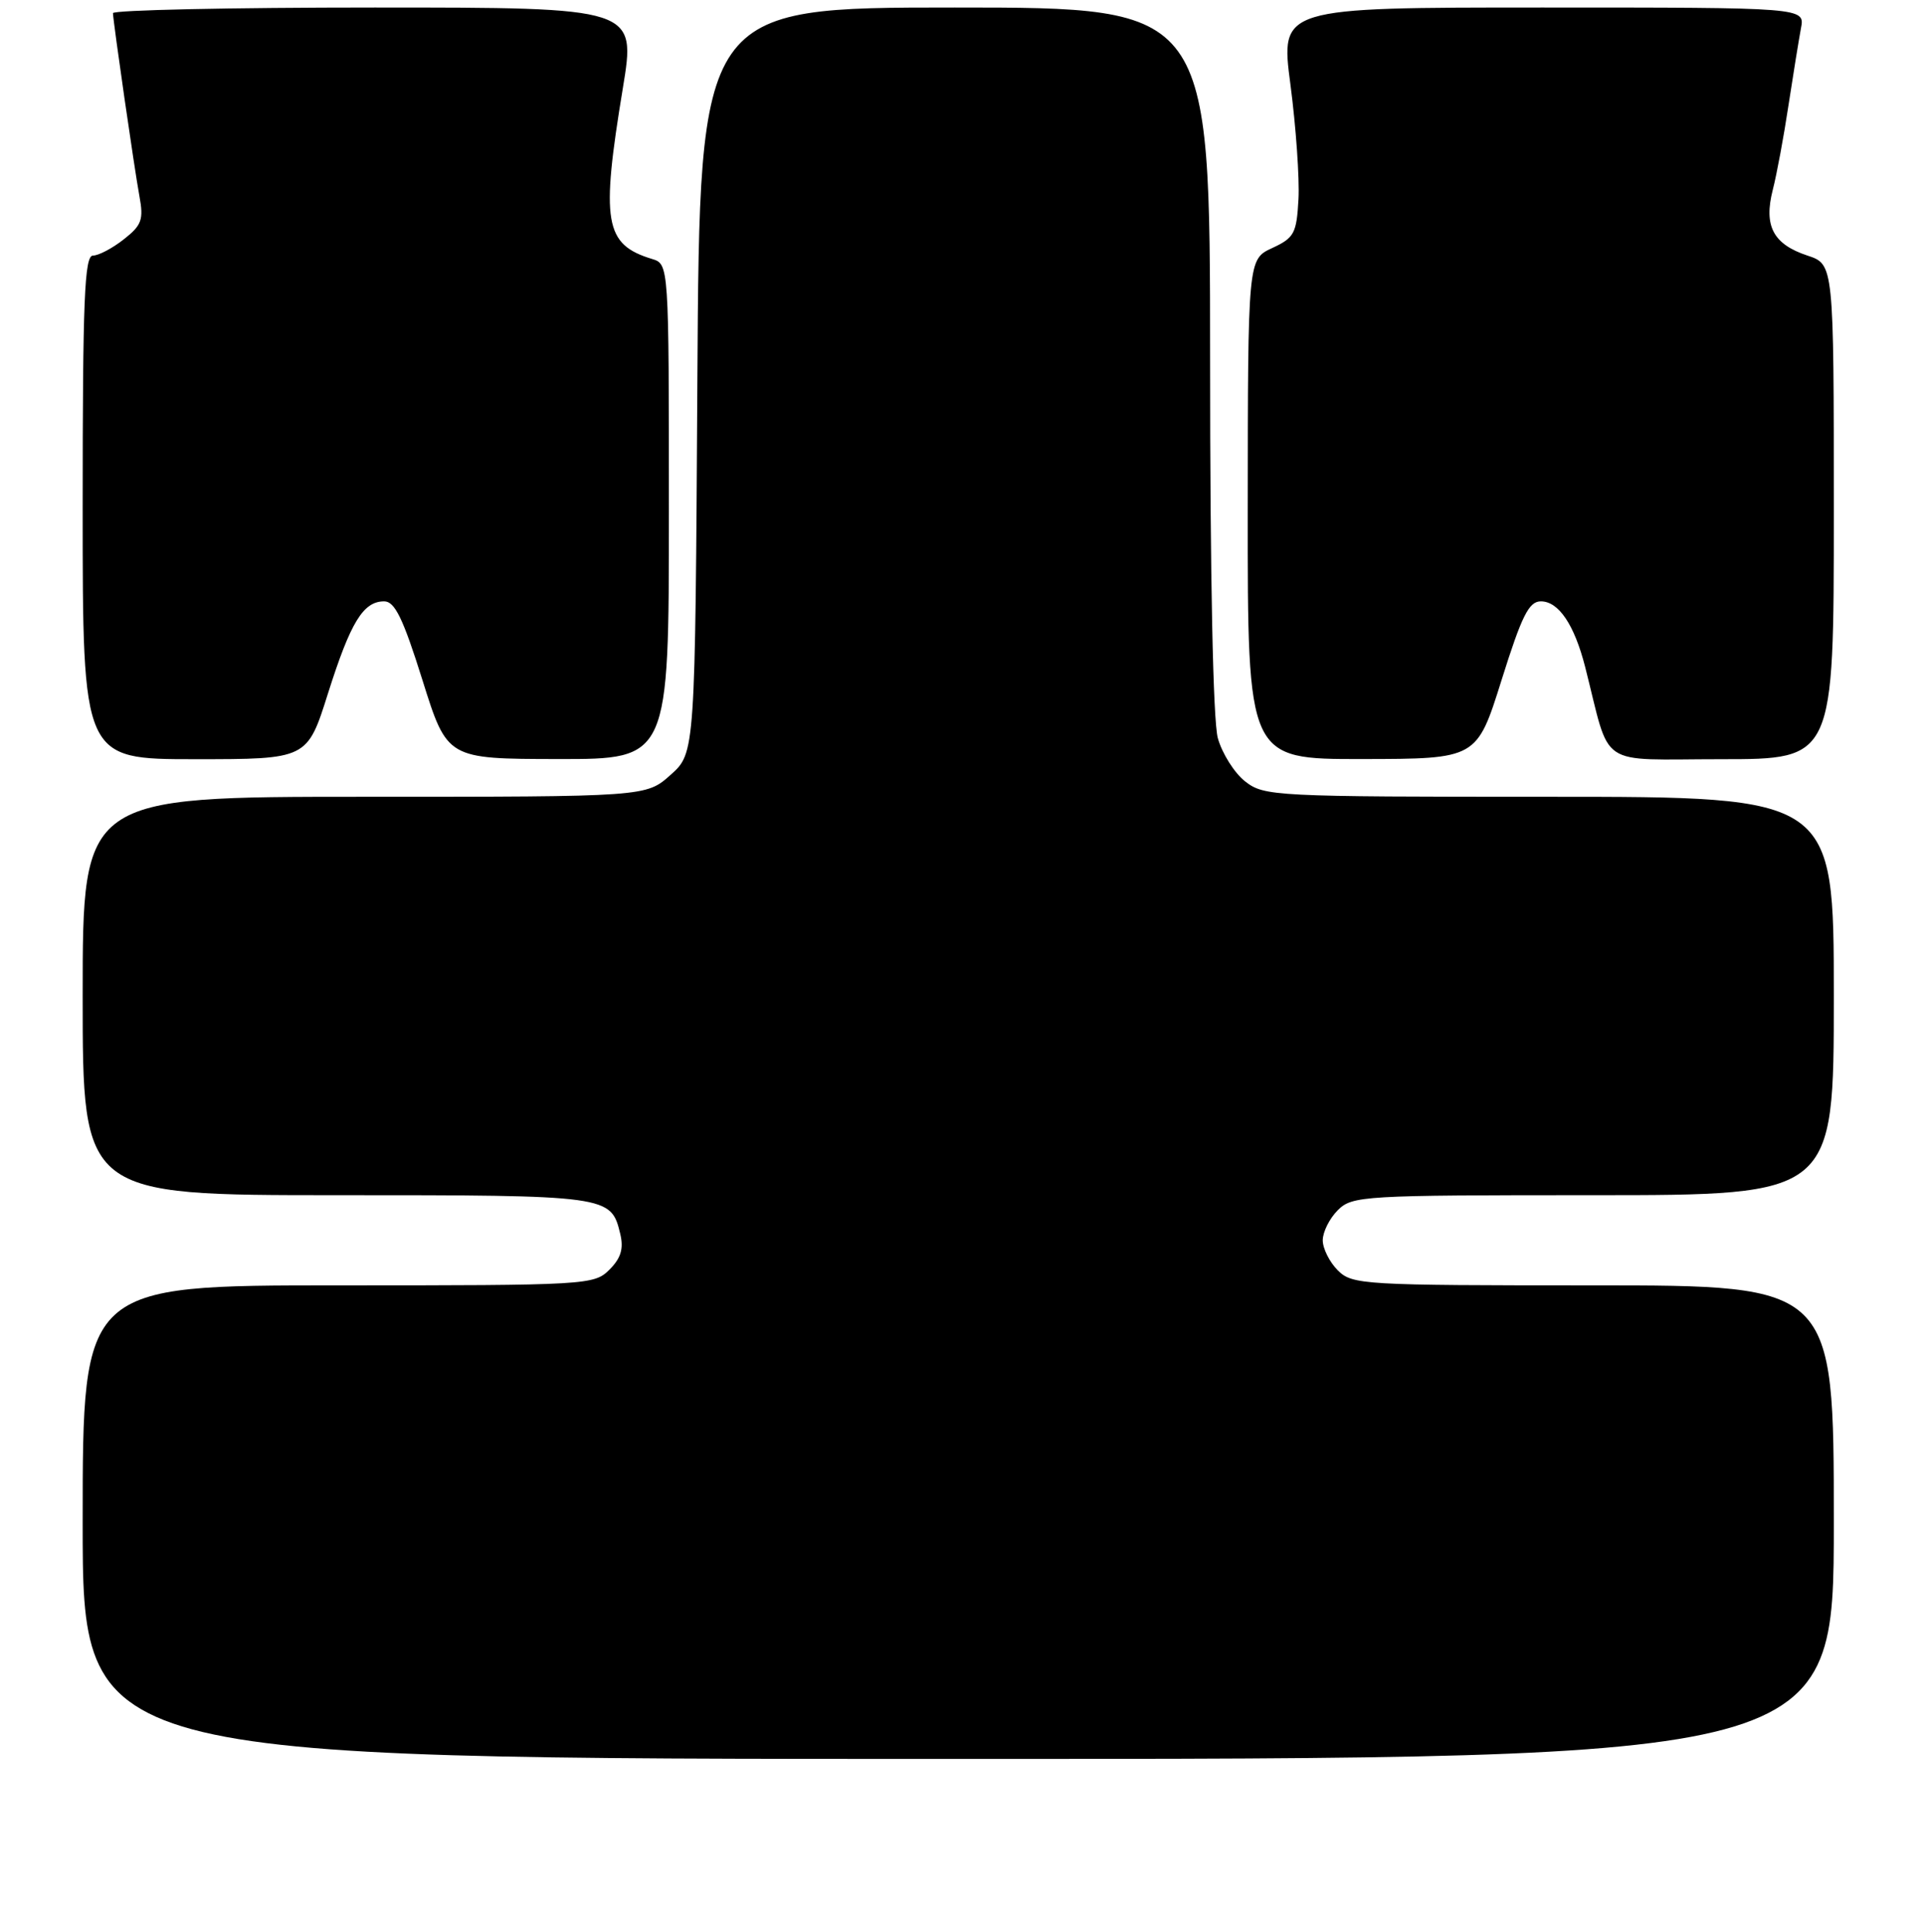 <?xml version="1.0" encoding="UTF-8" standalone="no"?>
<!DOCTYPE svg PUBLIC "-//W3C//DTD SVG 1.1//EN" "http://www.w3.org/Graphics/SVG/1.1/DTD/svg11.dtd" >
<svg xmlns="http://www.w3.org/2000/svg" xmlns:xlink="http://www.w3.org/1999/xlink" version="1.1" viewBox="0 0 256 257">
 <g >
 <path fill="currentColor"
d=" M 244.00 202.50 C 244.00 171.00 244.00 171.00 212.00 171.00 C 181.33 171.00 179.92 170.92 178.00 169.00 C 176.90 167.90 176.00 166.10 176.00 165.00 C 176.00 163.90 176.90 162.10 178.00 161.00 C 179.92 159.08 181.33 159.00 212.00 159.00 C 244.00 159.00 244.00 159.00 244.00 132.50 C 244.00 106.00 244.00 106.00 206.13 106.00 C 169.50 106.00 168.19 105.93 165.67 103.95 C 164.24 102.83 162.61 100.24 162.04 98.20 C 161.40 95.91 161.01 76.71 161.01 47.75 C 161.00 1.00 161.00 1.00 127.04 1.00 C 93.09 1.00 93.09 1.00 92.79 50.58 C 92.50 100.17 92.50 100.17 89.23 103.08 C 85.97 106.00 85.97 106.00 48.48 106.00 C 11.00 106.00 11.00 106.00 11.00 132.50 C 11.00 159.00 11.00 159.00 44.81 159.00 C 81.10 159.00 81.29 159.03 82.53 164.16 C 83.00 166.12 82.62 167.38 81.09 168.91 C 79.05 170.95 78.14 171.00 45.00 171.00 C 11.00 171.00 11.00 171.00 11.00 202.50 C 11.00 234.00 11.00 234.00 127.50 234.00 C 244.00 234.00 244.00 234.00 244.00 202.50 Z  M 43.64 92.25 C 46.65 82.75 48.33 80.00 51.12 80.00 C 52.53 80.00 53.63 82.26 56.21 90.48 C 59.50 100.96 59.50 100.96 74.25 100.98 C 89.00 101.00 89.00 101.00 89.00 68.07 C 89.00 35.13 89.00 35.13 86.75 34.45 C 80.43 32.52 79.93 29.56 82.87 11.75 C 84.64 1.00 84.64 1.00 49.82 1.00 C 30.67 1.00 15.01 1.34 15.03 1.75 C 15.09 3.13 17.88 22.46 18.55 26.09 C 19.13 29.22 18.86 29.97 16.47 31.84 C 14.96 33.03 13.12 34.00 12.37 34.00 C 11.24 34.00 11.00 39.86 11.00 67.50 C 11.00 101.00 11.00 101.00 25.94 101.00 C 40.88 101.00 40.88 101.00 43.64 92.25 Z  M 199.79 90.48 C 202.48 81.91 203.43 80.00 205.02 80.00 C 207.39 80.00 209.48 83.11 210.92 88.75 C 214.40 102.42 212.30 101.00 229.04 101.00 C 244.00 101.00 244.00 101.00 244.00 68.08 C 244.00 35.16 244.00 35.16 240.49 34.00 C 235.93 32.49 234.65 30.07 235.88 25.25 C 236.41 23.19 237.35 18.12 237.97 14.00 C 238.60 9.88 239.35 5.26 239.63 3.75 C 240.16 1.00 240.16 1.00 205.25 1.00 C 170.35 1.00 170.35 1.00 171.70 11.25 C 172.44 16.89 172.92 23.75 172.77 26.50 C 172.52 31.05 172.21 31.64 169.27 33.00 C 166.04 34.50 166.04 34.50 166.02 67.75 C 166.00 101.00 166.00 101.00 181.25 100.98 C 196.50 100.96 196.50 100.96 199.79 90.48 Z "/>
</g>
</svg>
